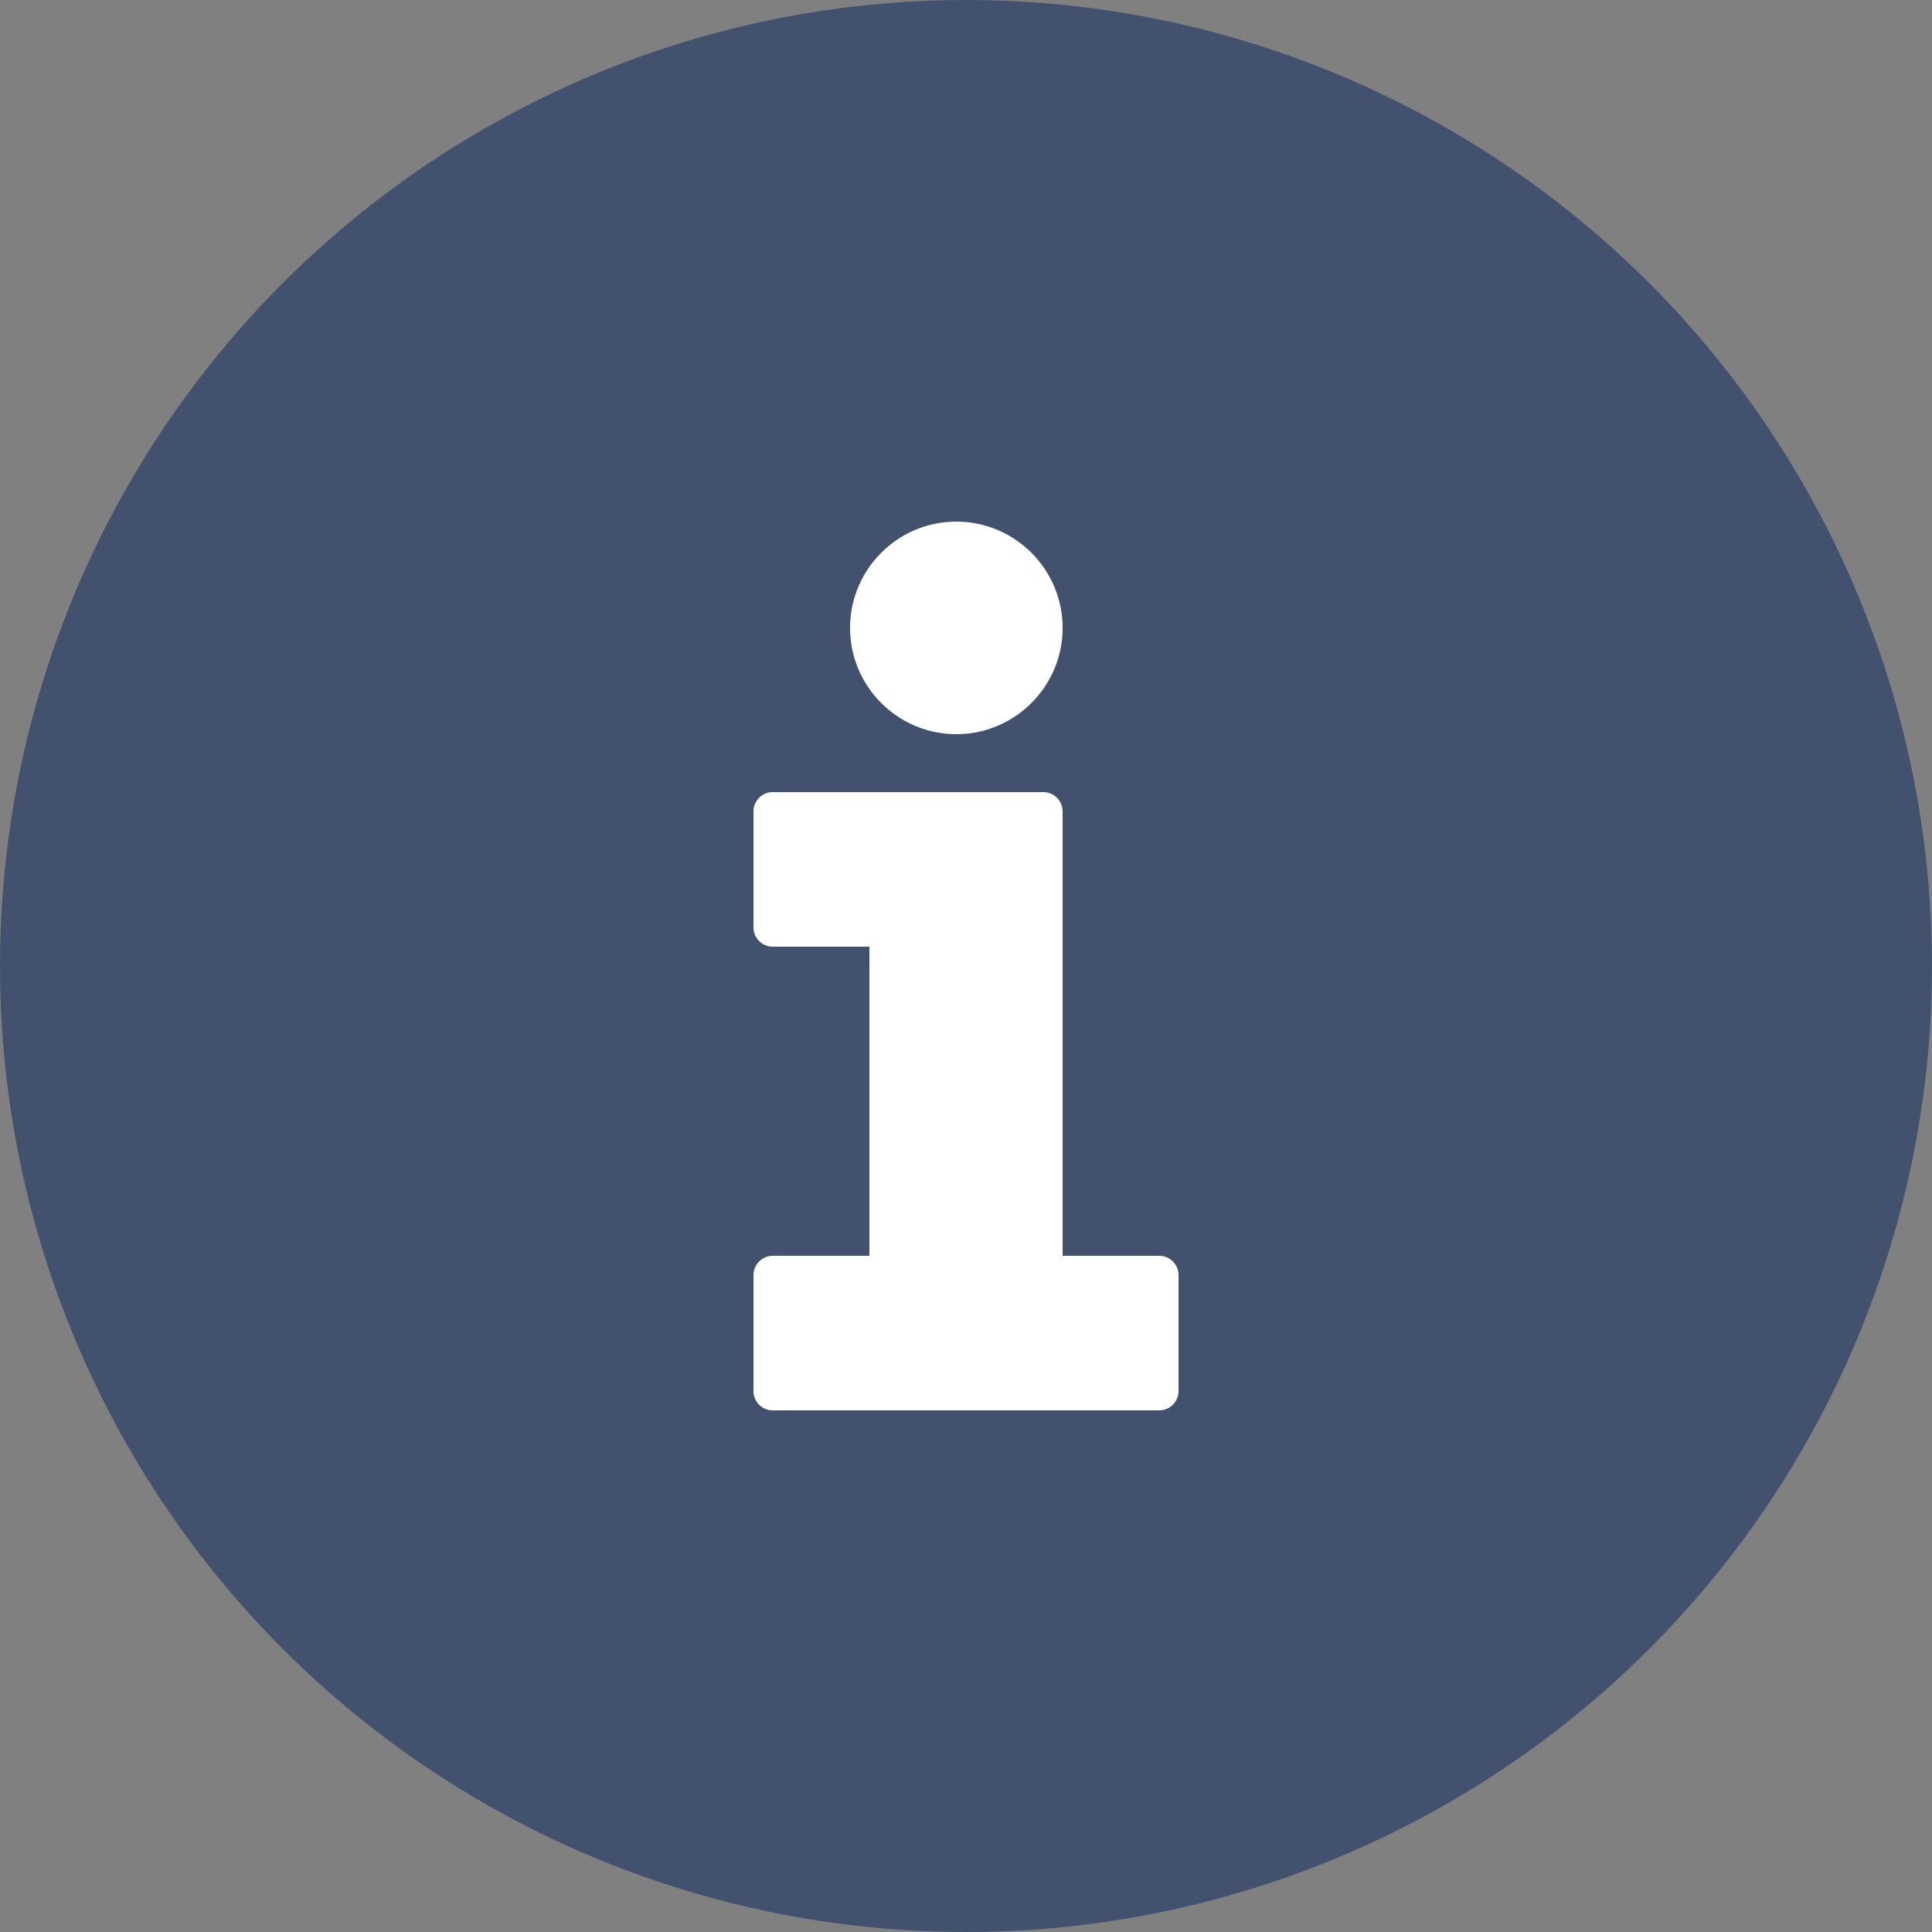 <svg xmlns:xlink="http://www.w3.org/1999/xlink" xmlns="http://www.w3.org/2000/svg" class="icon list__icon side-menu__icon" width="29"  height="29" ><rect width="100%" height="100%" fill="#808080" stroke="none"/><defs><symbol viewBox="0 0 32 32" id="info-circle" xmlns="http://www.w3.org/2000/svg"><defs><path d="M3.84.64c-.97 0-1.76.79-1.76 1.76s.79 1.76 1.76 1.76S5.6 3.37 5.6 2.4 4.81.64 3.84.64zM.8 5.12a.32.32 0 00-.32.32v1.92c0 .178.144.32.32.32h1.6v5.12H.8a.32.32 0 00-.32.32v1.92c0 .178.144.32.32.32h6.4a.32.32 0 00.32-.32v-1.92a.32.32 0 00-.32-.32H5.6V5.44a.32.32 0 00-.32-.32H.8z" id="dua"></path></defs><g fill="none" fill-rule="evenodd"><circle fill="#42526E" cx="16" cy="16" r="16"></circle><use fill="#FFFFFF" fill-rule="nonzero" xlink:href="#dua" transform="translate(12 8)"></use></g></symbol></defs>
<use xlink:href="#info-circle"></use>
</svg>